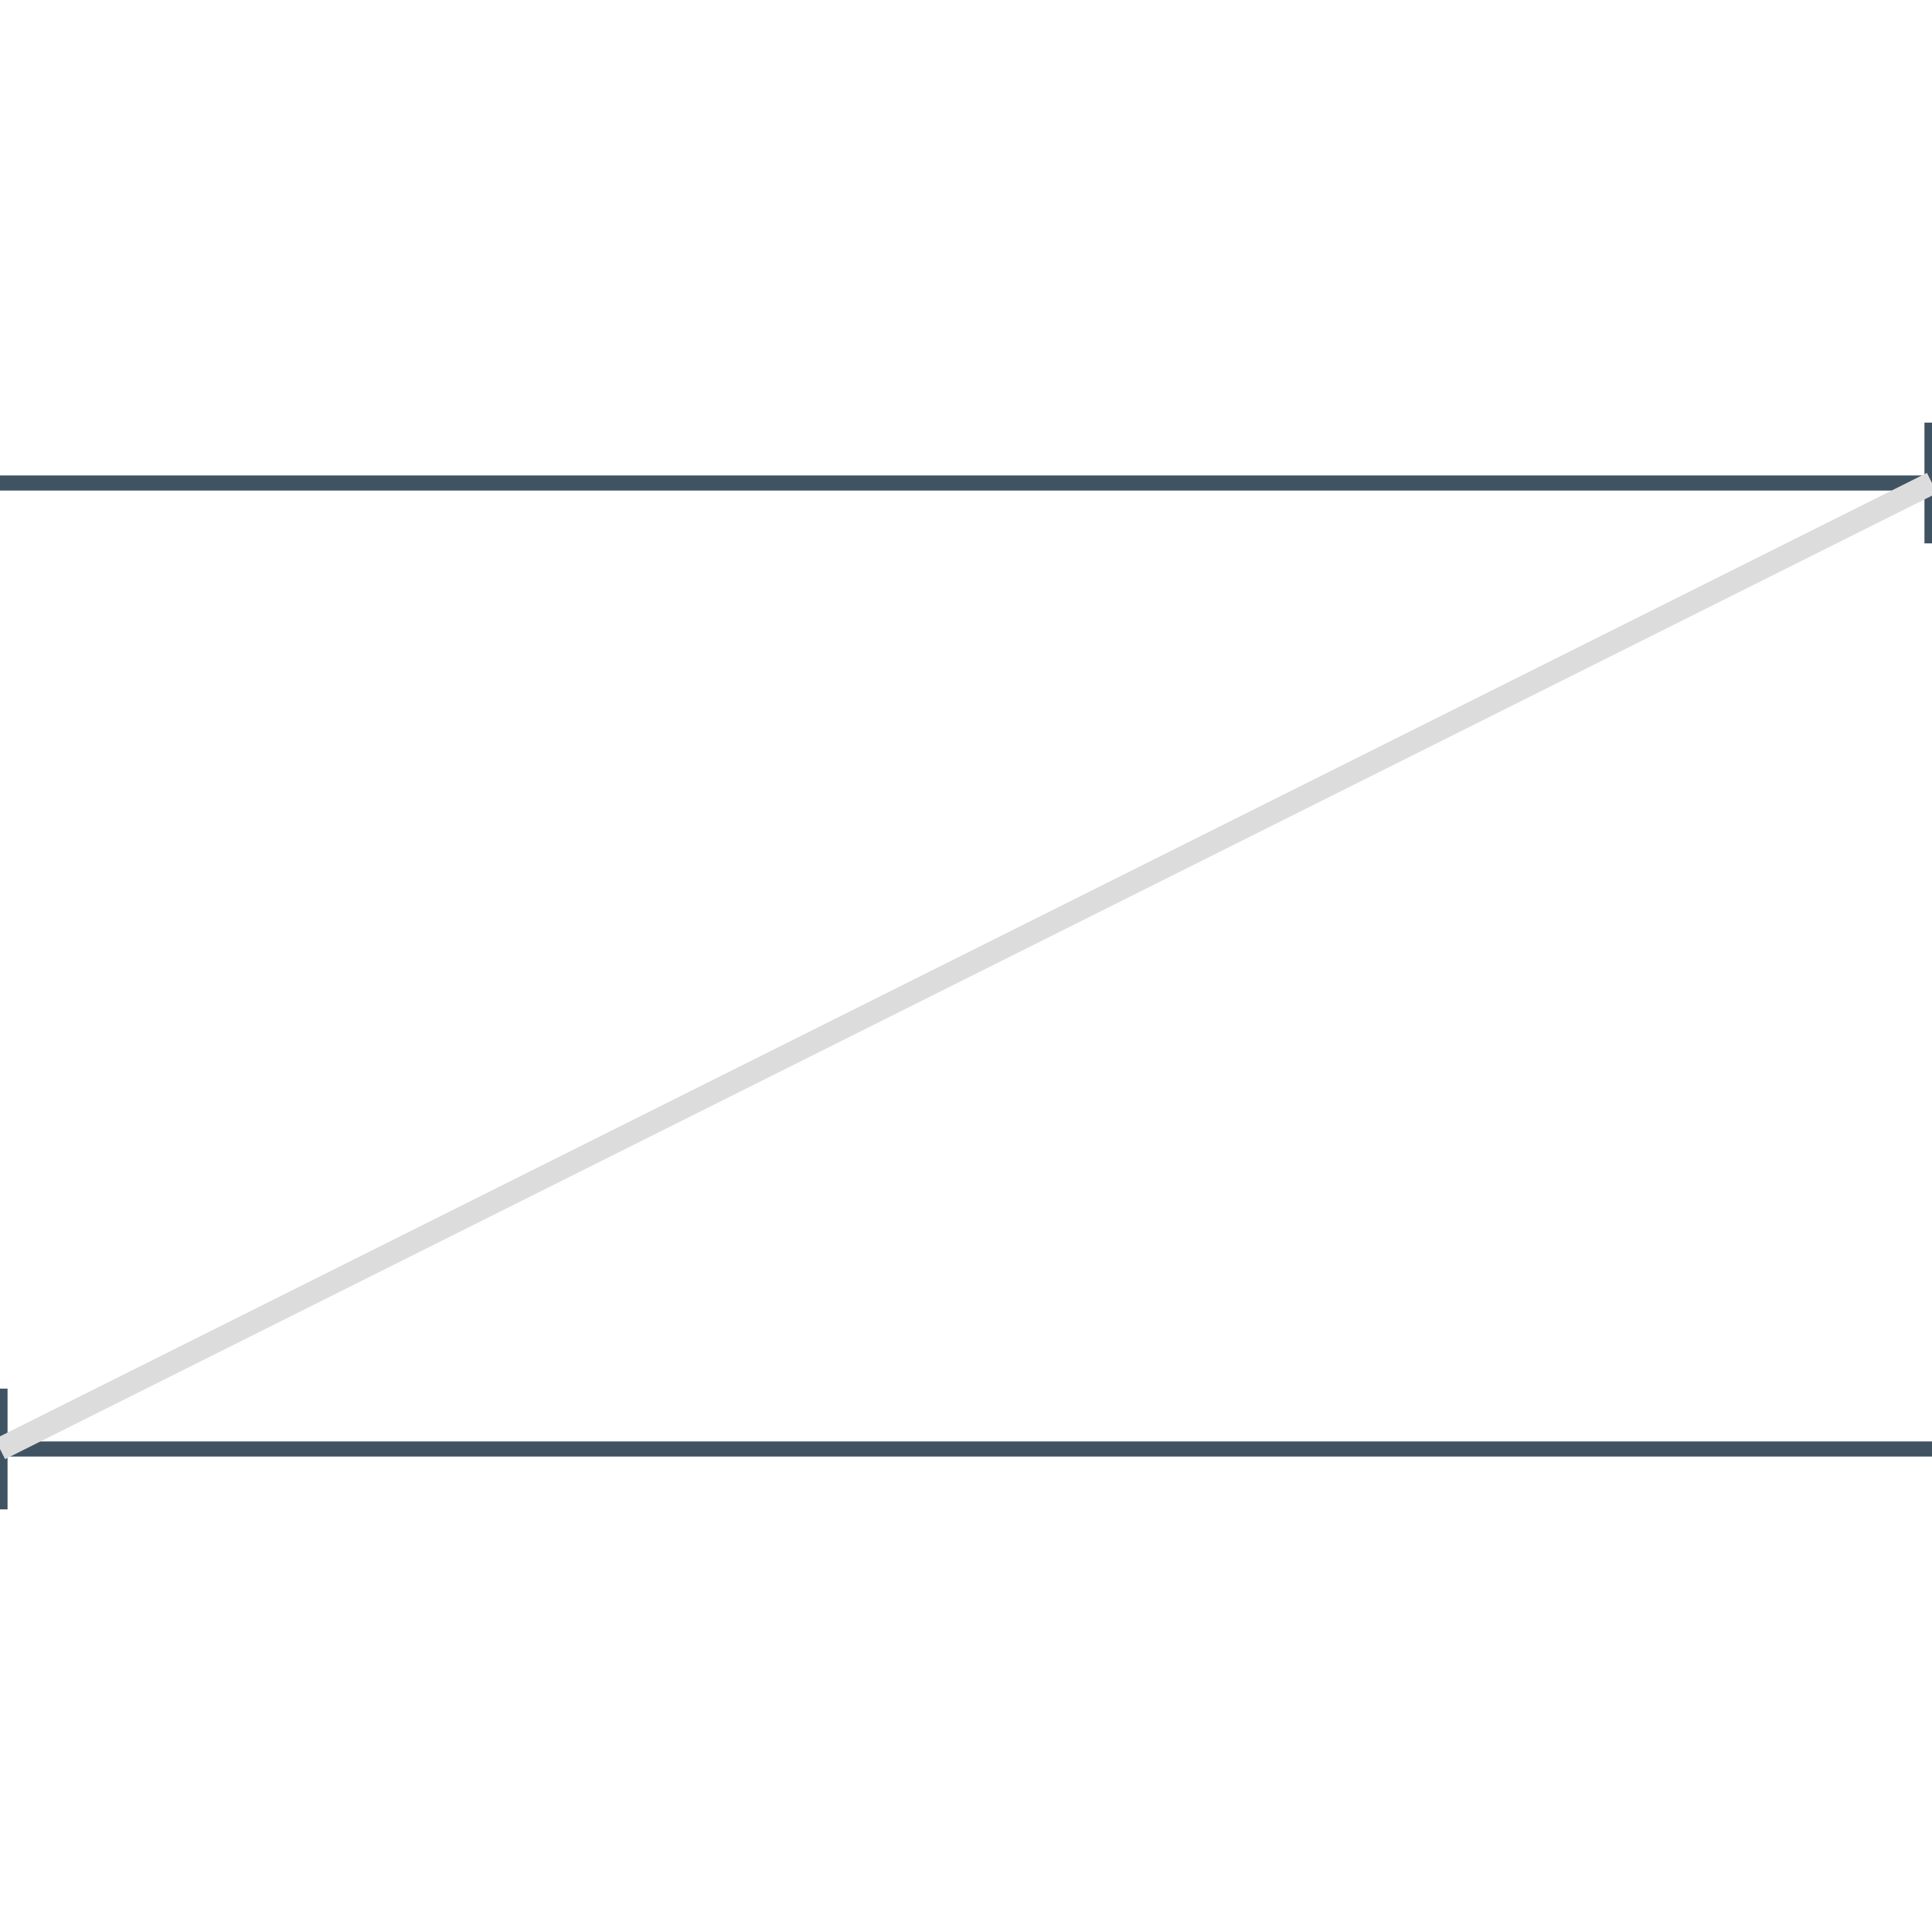 <svg class="m-image m-nopadb" style="width: 128px; height: 128px; margin-top: -16px; margin-bottom: -16px;" viewBox="0 0 128 128">
<path fill="none" stroke="#405363" stroke-width="1.0" d="
  M0 32 L128 32 M0 96 L128 96
  M0 92 l0 8 M128 28 l0 8"/>
<path fill="none" stroke="#dcdcdc" stroke-width="1.5" d="M0 96 L2.032 94.984 L4.063 93.968 L6.095 92.952 L8.127 91.936 L10.159 90.921 L12.191 89.905 L14.222 88.889 L16.254 87.873 L18.286 86.857 L20.317 85.841 L22.349 84.825 L24.381 83.809 L26.413 82.794 L28.444 81.778 L30.476 80.762 L32.508 79.746 L34.54 78.73 L36.571 77.714 L38.603 76.698 L40.635 75.683 L42.667 74.667 L44.698 73.651 L46.73 72.635 L48.762 71.619 L50.794 70.603 L52.825 69.587 L54.857 68.571 L56.889 67.556 L58.921 66.54 L60.952 65.524 L62.984 64.508 L65.016 63.492 L67.048 62.476 L69.079 61.46 L71.111 60.444 L73.143 59.429 L75.175 58.413 L77.206 57.397 L79.238 56.381 L81.27 55.365 L83.302 54.349 L85.333 53.333 L87.365 52.318 L89.397 51.302 L91.429 50.286 L93.46 49.27 L95.492 48.254 L97.524 47.238 L99.556 46.222 L101.587 45.206 L103.619 44.191 L105.651 43.175 L107.683 42.159 L109.714 41.143 L111.746 40.127 L113.778 39.111 L115.81 38.095 L117.841 37.079 L119.873 36.063 L121.905 35.048 L123.937 34.032 L125.968 33.016 L128 32"/>
</svg>
